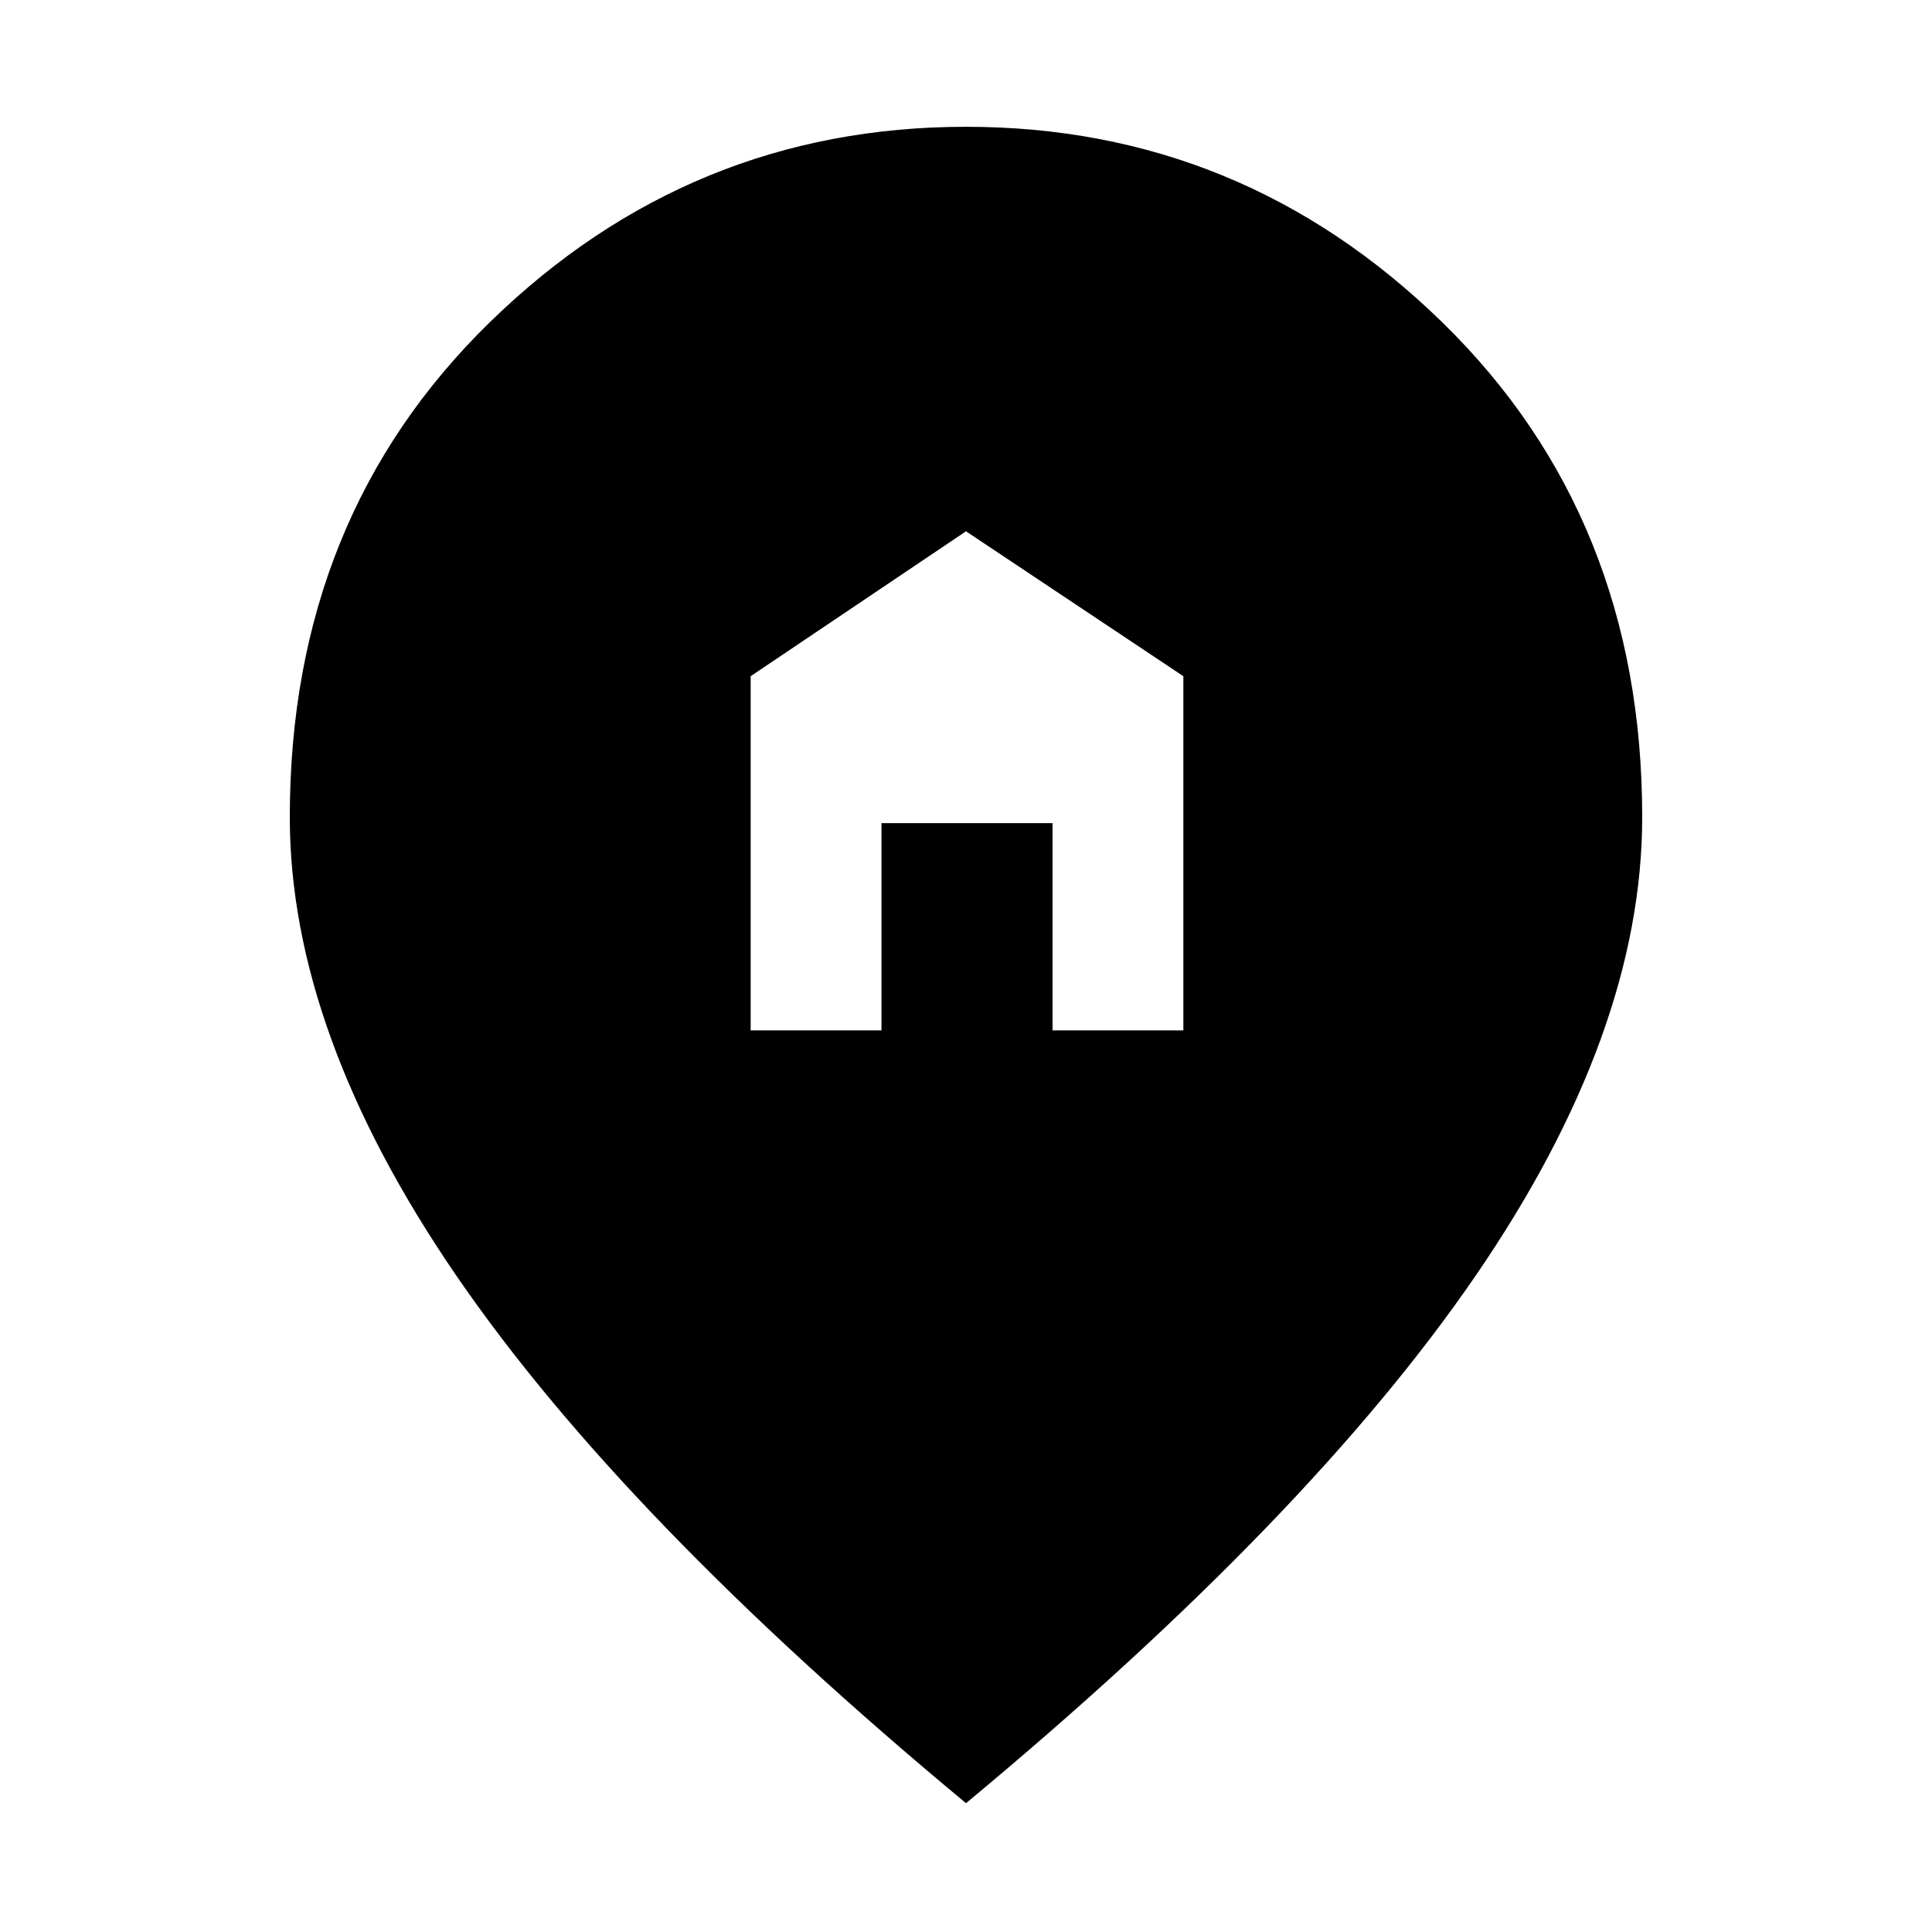 <svg xmlns="http://www.w3.org/2000/svg" height="48" viewBox="0 -960 960 960" width="48"><path d="M373-448h65v-103h85v103h65v-176l-108-72-107 72v176ZM480-64Q309-206 226.5-326.5T144-554q0-149 99.5-246T480-897q137 0 236.5 97T816-554q0 107-82.5 227.5T480-64Z"/></svg>